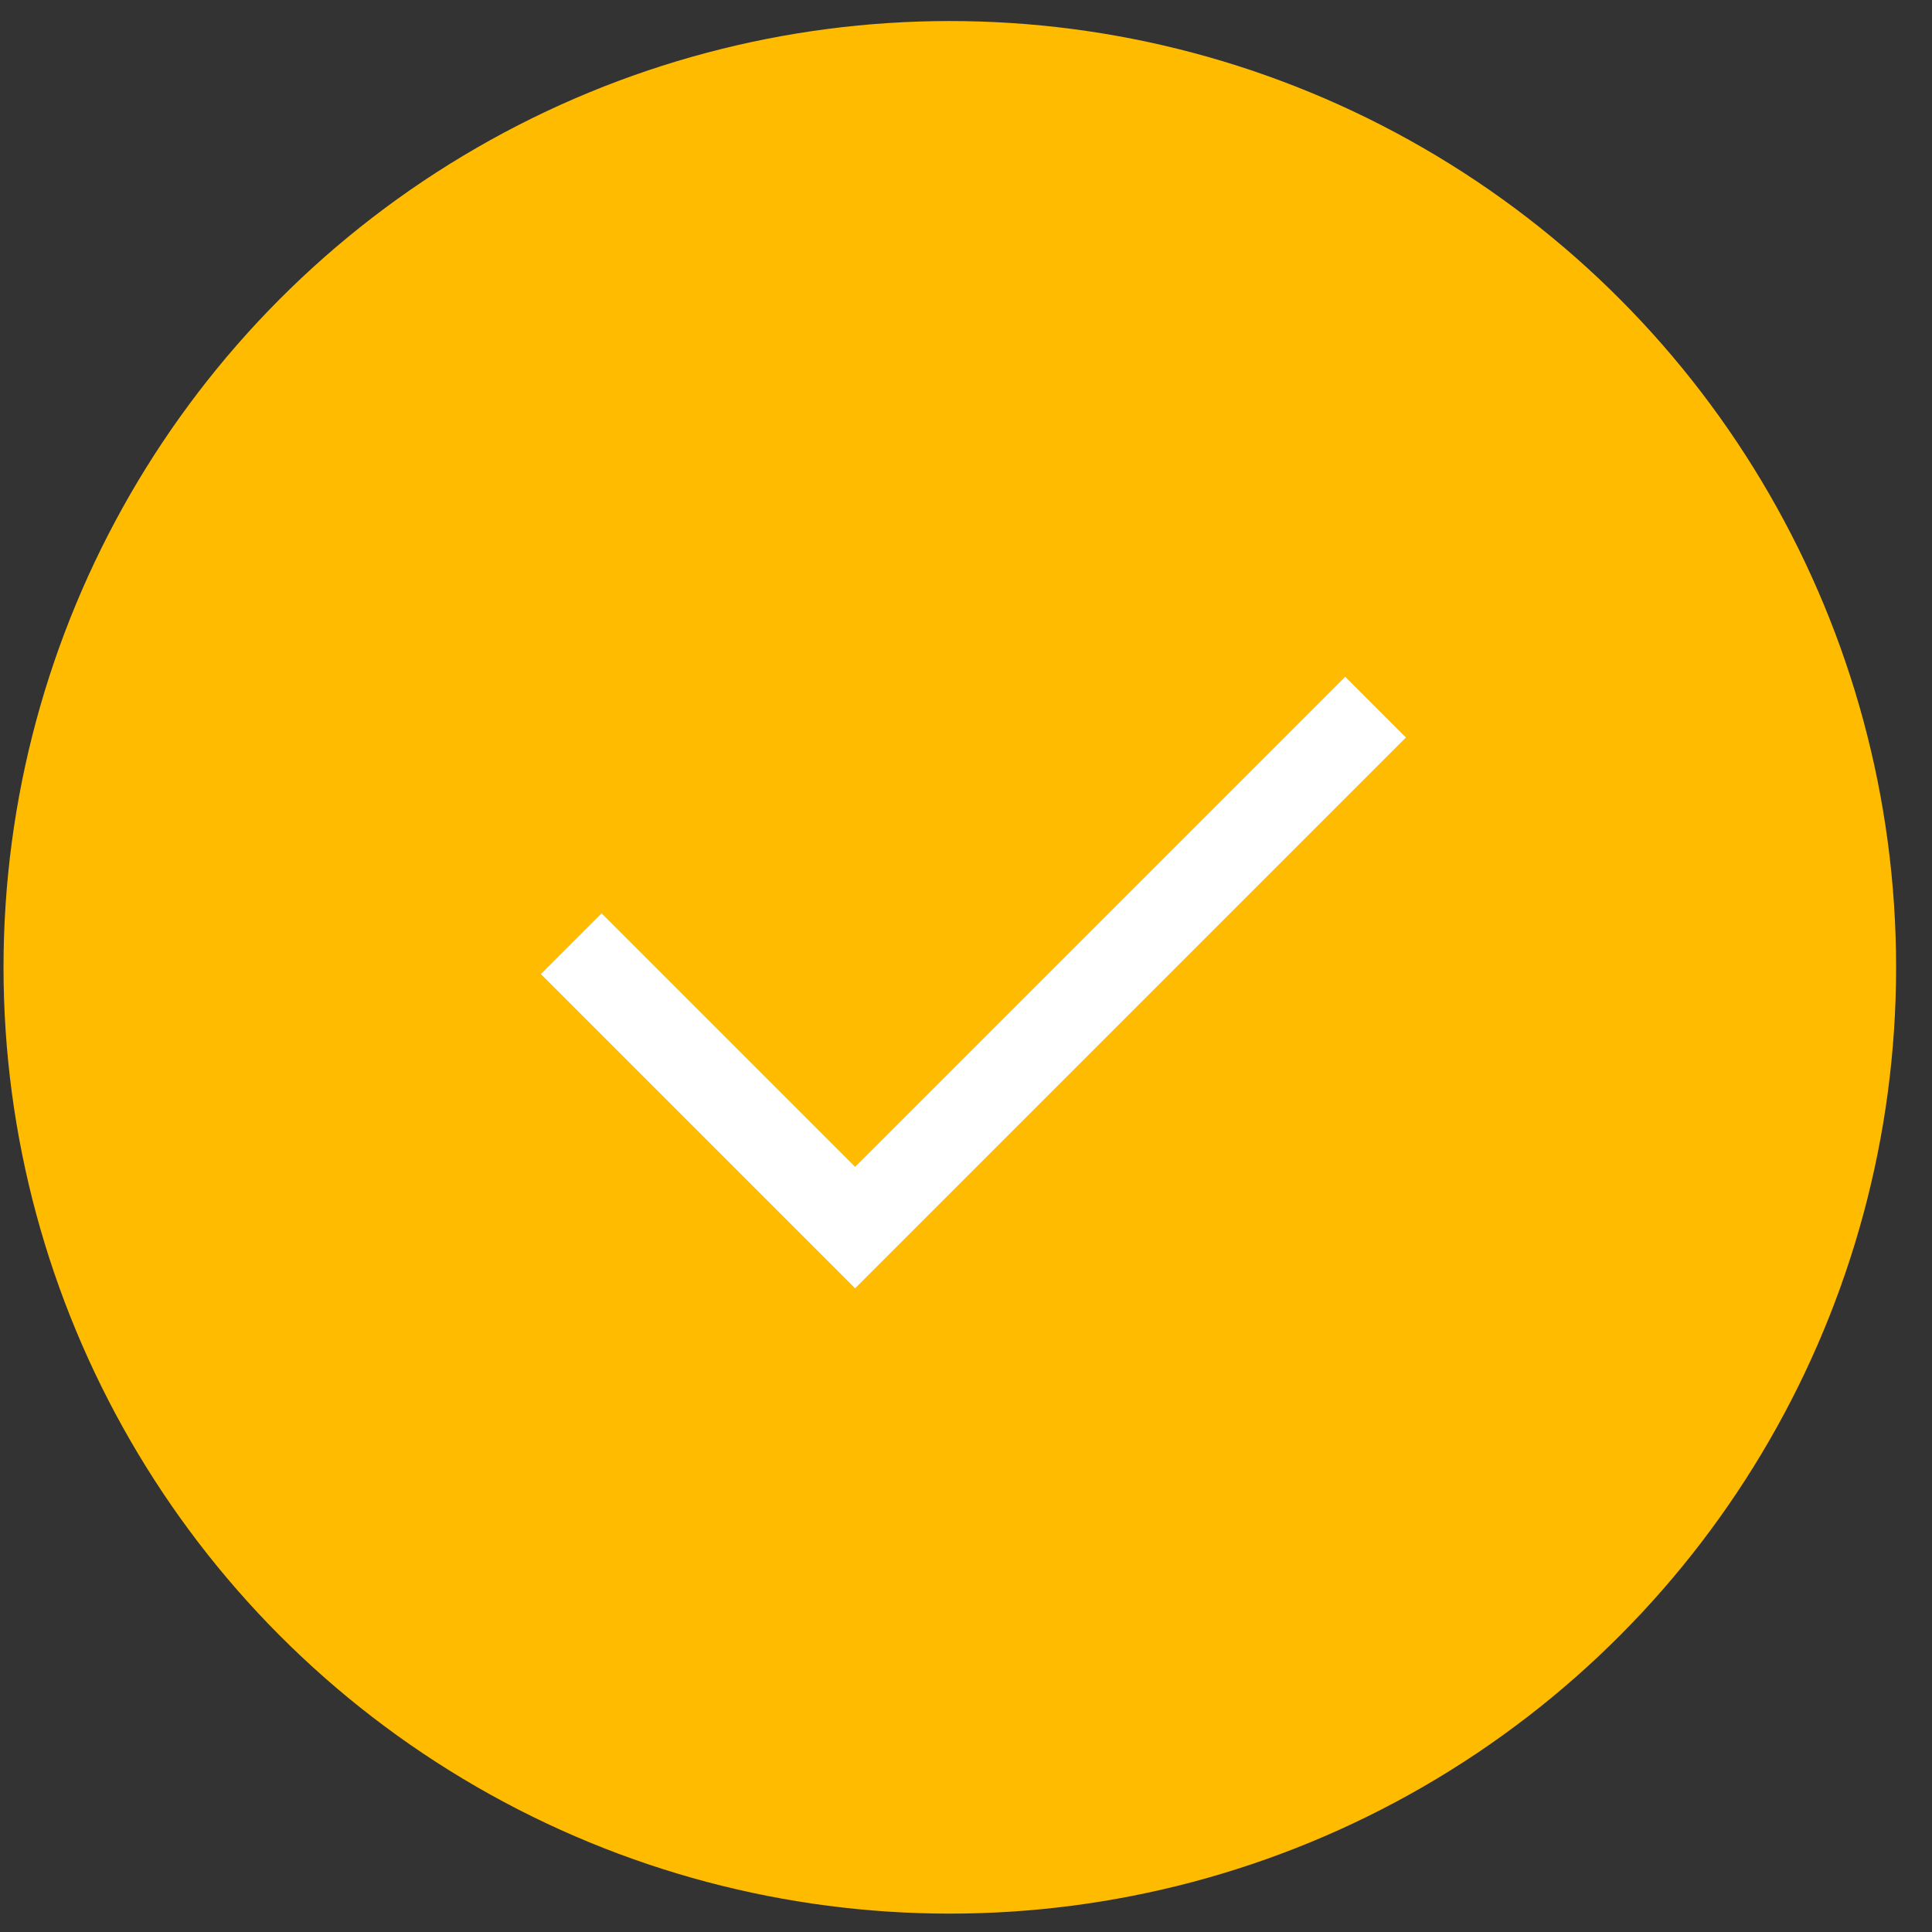 <svg width="45" height="45" viewBox="0 0 45 45" fill="none" xmlns="http://www.w3.org/2000/svg">
<rect x="0" y="0" width="45" height="45" fill="#333333" stroke="none"/>
<circle cx="22.123" cy="22.531" r="22.041" fill="#FFBB00"/>
<path d="M13.305 21.981L19.917 28.593L32.039 16.471" stroke="white" stroke-width="2"/>
</svg>
